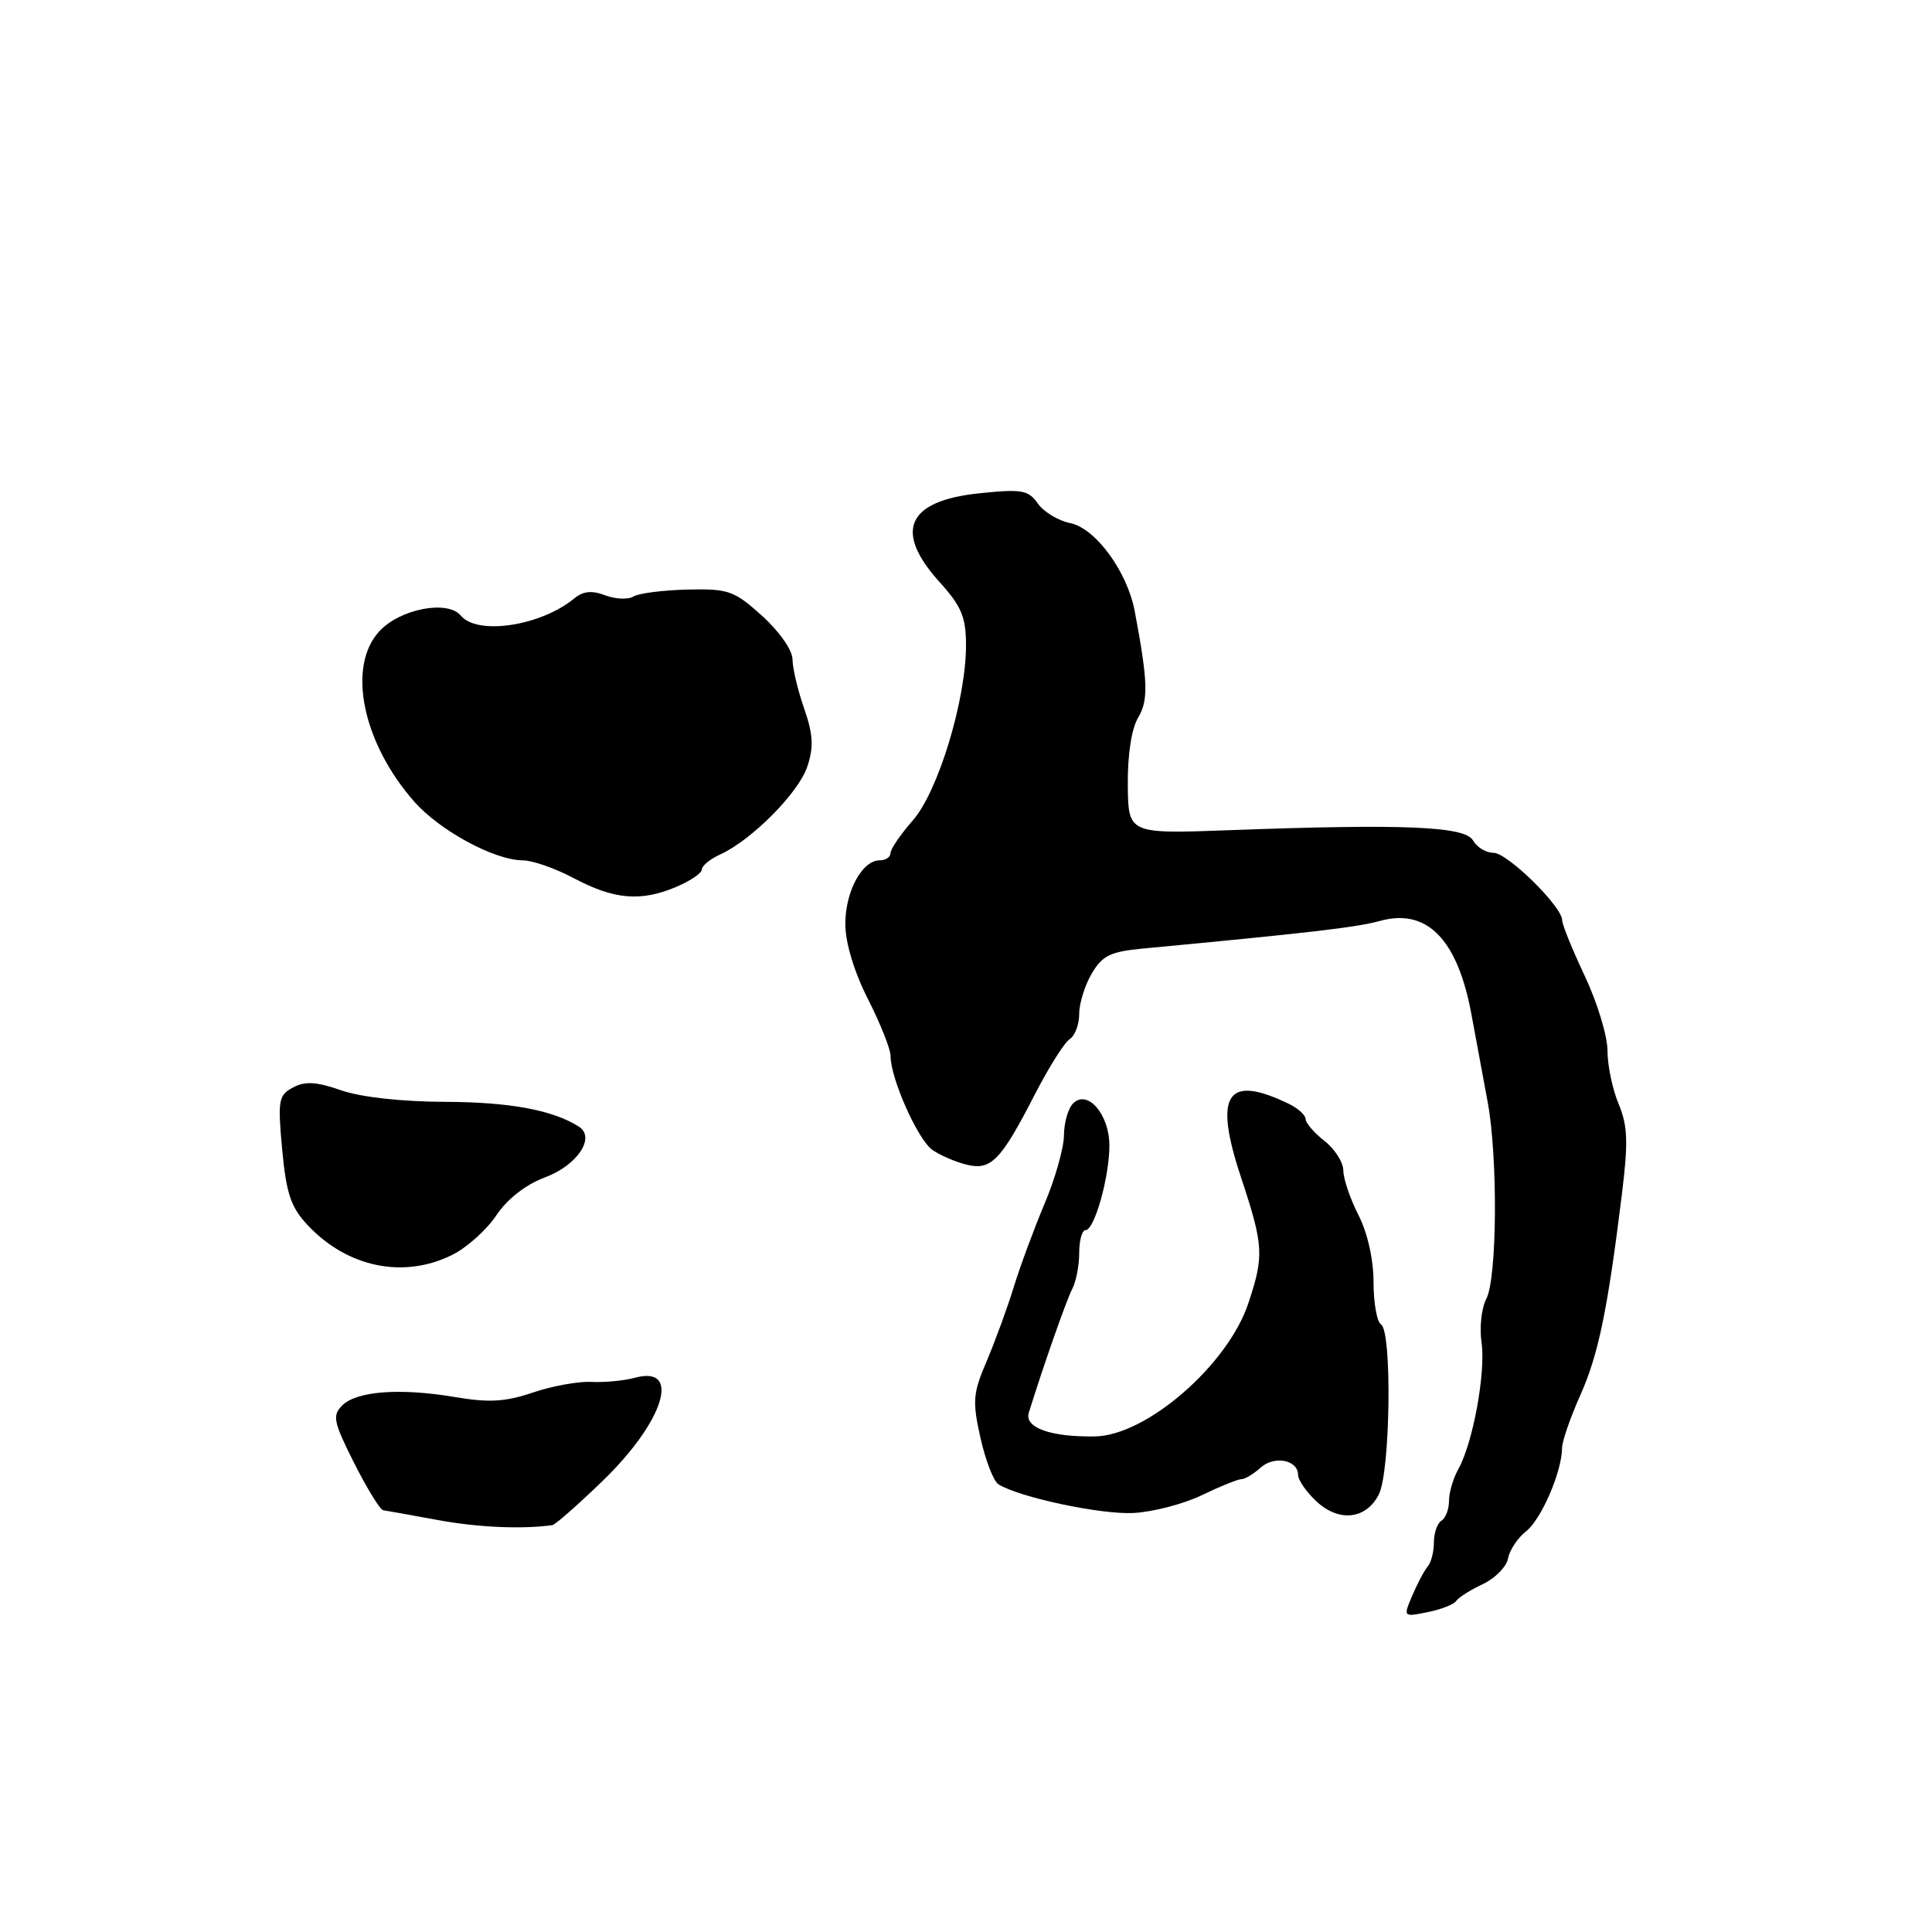 <?xml version="1.0" encoding="UTF-8" standalone="no"?>
<!DOCTYPE svg PUBLIC "-//W3C//DTD SVG 1.1//EN" "http://www.w3.org/Graphics/SVG/1.1/DTD/svg11.dtd" >
<svg xmlns="http://www.w3.org/2000/svg" xmlns:xlink="http://www.w3.org/1999/xlink" version="1.1" viewBox="0 0 256 256">
 <g >
 <path fill="currentColor"
d=" M 192.95 212.14 C 193.25 211.68 194.84 210.67 196.49 209.90 C 198.13 209.12 199.63 207.59 199.83 206.49 C 200.02 205.40 201.10 203.78 202.22 202.90 C 204.23 201.32 206.96 195.02 206.98 191.87 C 206.99 190.97 208.08 187.82 209.40 184.87 C 211.80 179.48 213.01 173.64 214.92 158.16 C 215.76 151.33 215.68 149.18 214.48 146.29 C 213.66 144.34 213.00 141.17 213.00 139.22 C 213.00 137.28 211.65 132.84 210.00 129.34 C 208.35 125.85 207.00 122.53 207.00 121.95 C 207.00 120.13 199.75 113.00 197.89 113.00 C 196.90 113.00 195.69 112.26 195.18 111.36 C 194.13 109.49 186.06 109.15 163.00 110.00 C 149.50 110.50 149.50 110.50 149.44 104.00 C 149.40 100.04 149.93 96.57 150.80 95.11 C 152.19 92.78 152.12 90.36 150.36 81.00 C 149.37 75.73 145.16 69.98 141.79 69.31 C 140.22 68.99 138.29 67.83 137.52 66.72 C 136.26 64.93 135.41 64.78 129.80 65.36 C 120.18 66.35 118.38 70.36 124.50 77.13 C 127.41 80.35 128.00 81.77 128.00 85.52 C 128.00 92.74 124.31 104.89 120.95 108.71 C 119.33 110.56 118.00 112.50 118.00 113.03 C 118.00 113.57 117.35 114.00 116.56 114.00 C 114.22 114.00 112.00 118.14 112.01 122.47 C 112.02 124.94 113.18 128.78 115.01 132.39 C 116.66 135.63 118.00 139.01 118.00 139.89 C 118.00 142.92 121.63 151.05 123.56 152.38 C 124.63 153.11 126.67 153.99 128.11 154.33 C 131.33 155.12 132.63 153.76 137.13 145.00 C 138.97 141.43 141.04 138.14 141.73 137.70 C 142.43 137.26 143.00 135.75 143.00 134.35 C 143.00 132.95 143.75 130.54 144.67 128.99 C 146.06 126.62 147.15 126.09 151.42 125.69 C 173.67 123.59 179.78 122.88 182.88 122.02 C 189.10 120.31 193.17 124.49 194.99 134.50 C 195.60 137.80 196.55 142.97 197.12 146.00 C 198.49 153.34 198.38 169.41 196.94 172.11 C 196.31 173.30 196.02 175.89 196.31 177.88 C 196.89 181.84 195.17 191.23 193.23 194.68 C 192.55 195.89 192.00 197.77 192.00 198.88 C 192.00 199.98 191.55 201.16 191.00 201.50 C 190.45 201.84 190.00 203.13 190.00 204.36 C 190.00 205.59 189.64 207.03 189.19 207.55 C 188.74 208.07 187.83 209.80 187.15 211.38 C 185.92 214.27 185.92 214.27 189.16 213.62 C 190.94 213.26 192.65 212.60 192.95 212.14 Z  M 73.19 202.09 C 73.57 202.04 76.56 199.41 79.83 196.25 C 87.98 188.38 90.34 180.87 84.14 182.56 C 82.69 182.95 80.09 183.20 78.36 183.11 C 76.63 183.02 73.14 183.66 70.60 184.52 C 66.94 185.76 64.79 185.88 60.24 185.11 C 52.98 183.89 47.25 184.32 45.33 186.24 C 44.01 187.57 44.19 188.42 46.93 193.87 C 48.64 197.24 50.36 200.05 50.76 200.11 C 51.17 200.17 54.42 200.75 58.00 201.41 C 63.35 202.39 69.07 202.65 73.19 202.09 Z  M 159.27 198.11 C 161.67 196.95 164.02 196.00 164.49 196.00 C 164.96 196.00 166.10 195.31 167.03 194.48 C 168.84 192.83 172.00 193.44 172.00 195.43 C 172.00 196.10 173.08 197.67 174.40 198.91 C 177.41 201.74 181.03 201.34 182.71 198.00 C 184.23 194.99 184.47 176.41 183.00 175.50 C 182.45 175.16 182.00 172.64 182.00 169.90 C 182.00 166.89 181.21 163.37 180.00 161.00 C 178.90 158.84 178.00 156.19 178.00 155.11 C 178.00 154.03 176.88 152.26 175.50 151.18 C 174.12 150.10 173.00 148.79 173.00 148.28 C 173.00 147.76 171.99 146.85 170.75 146.25 C 162.55 142.29 160.79 144.99 164.42 155.94 C 167.44 165.06 167.52 166.37 165.40 172.72 C 162.69 180.86 151.93 190.20 145.13 190.33 C 139.26 190.44 135.71 189.18 136.32 187.20 C 138.22 181.06 141.32 172.23 142.09 170.76 C 142.59 169.81 143.00 167.67 143.00 166.01 C 143.00 164.36 143.38 163.00 143.84 163.00 C 145.02 163.00 147.00 155.97 147.00 151.79 C 147.00 147.66 144.10 144.30 142.19 146.21 C 141.53 146.87 140.99 148.77 140.98 150.45 C 140.96 152.13 139.81 156.20 138.41 159.50 C 137.02 162.80 135.19 167.75 134.34 170.50 C 133.50 173.25 131.88 177.66 130.76 180.31 C 128.91 184.62 128.83 185.66 129.92 190.54 C 130.59 193.52 131.66 196.29 132.30 196.68 C 135.11 198.42 145.90 200.71 150.20 200.48 C 152.78 200.34 156.86 199.28 159.27 198.11 Z  M 59.98 166.25 C 61.89 165.29 64.51 162.93 65.78 161.02 C 67.23 158.86 69.66 156.97 72.19 156.02 C 76.48 154.43 78.96 150.73 76.71 149.29 C 73.28 147.09 67.55 146.03 59.00 146.00 C 53.22 145.98 47.82 145.38 45.20 144.47 C 41.92 143.33 40.42 143.24 38.82 144.10 C 36.90 145.12 36.79 145.78 37.39 152.33 C 37.94 158.18 38.54 159.97 40.78 162.35 C 46.06 167.97 53.54 169.49 59.98 166.25 Z  M 89.53 117.55 C 91.44 116.75 93.00 115.70 93.00 115.21 C 93.00 114.72 94.10 113.82 95.45 113.21 C 99.62 111.30 105.84 105.03 106.98 101.56 C 107.84 98.96 107.74 97.29 106.55 93.87 C 105.71 91.47 105.02 88.54 105.01 87.37 C 105.01 86.16 103.26 83.66 100.99 81.61 C 97.28 78.26 96.54 78.00 91.09 78.12 C 87.85 78.20 84.63 78.61 83.93 79.04 C 83.24 79.47 81.55 79.40 80.19 78.88 C 78.43 78.21 77.26 78.33 76.11 79.28 C 71.69 82.94 63.26 84.23 61.06 81.57 C 59.31 79.46 52.98 80.68 50.25 83.66 C 45.96 88.34 48.02 98.40 54.88 106.21 C 58.26 110.06 65.54 114.00 69.28 114.00 C 70.54 114.00 73.58 115.06 76.04 116.37 C 81.37 119.19 84.87 119.50 89.53 117.55 Z "/>
</g>
</svg>